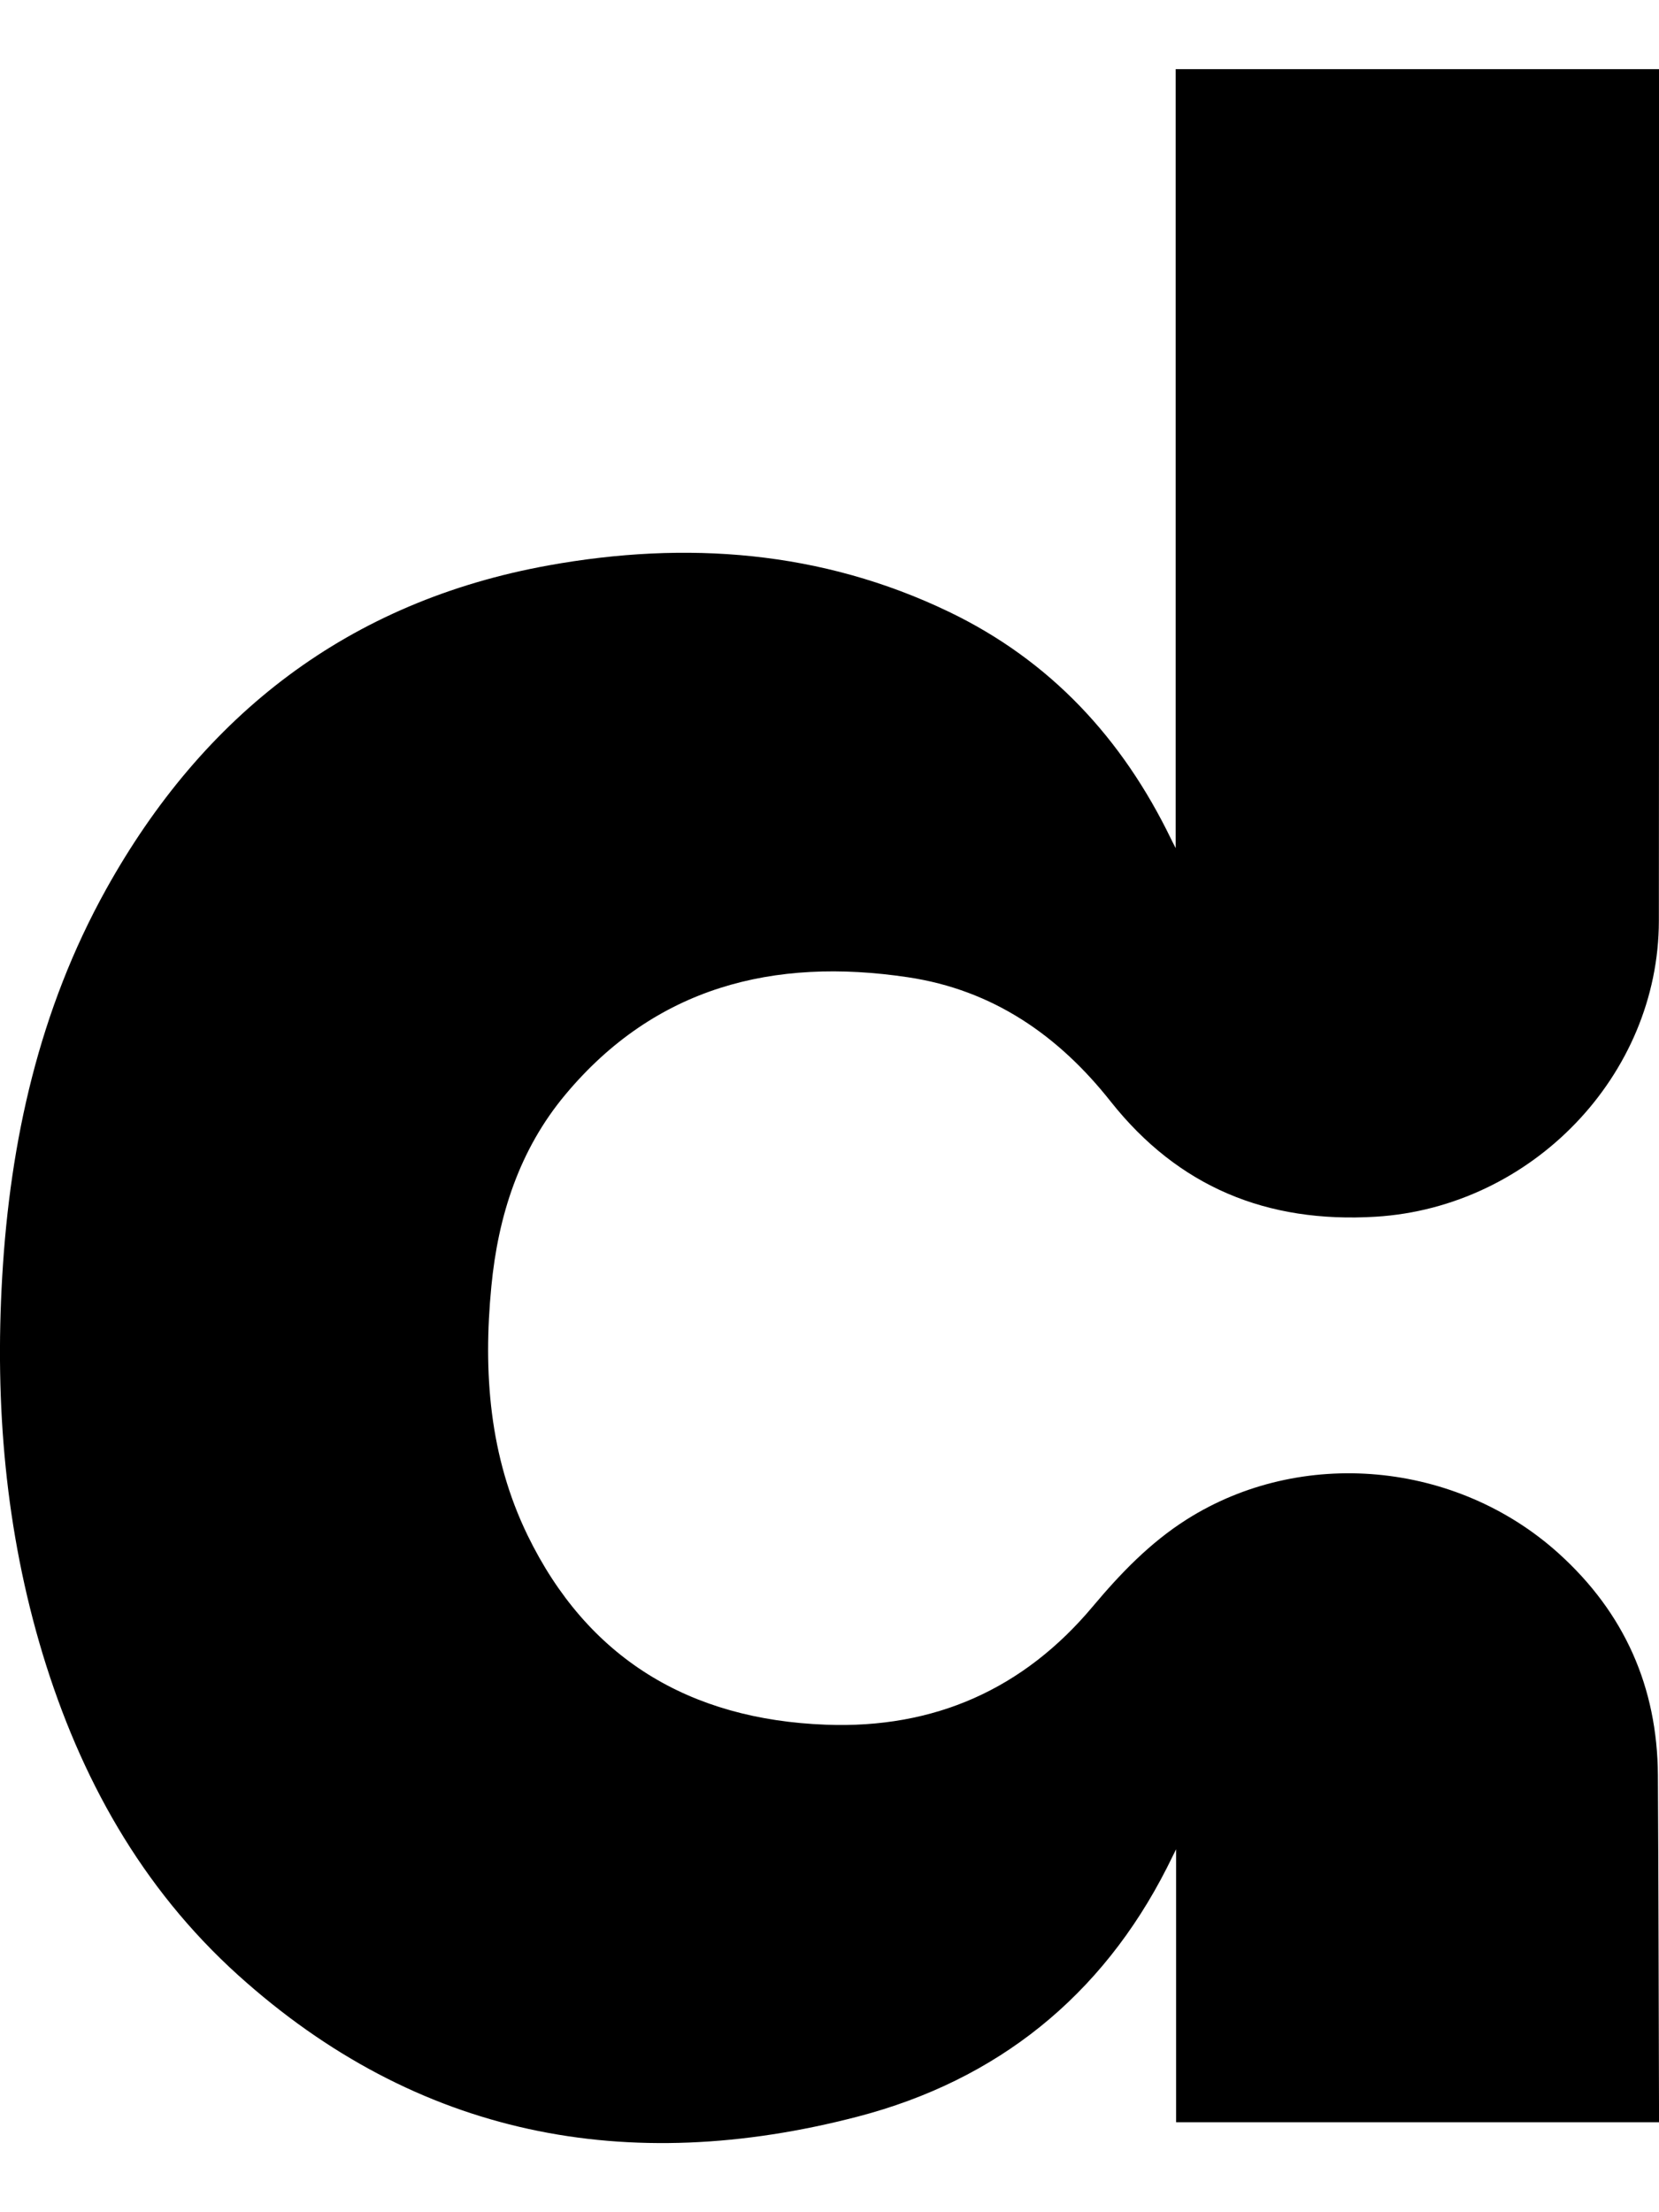 <svg width="12" height="16" viewBox="0 0 12 16" fill="none" xmlns="http://www.w3.org/2000/svg">
<path d="M8.504 6.136V0.5H12C12 0.535 12 0.571 12 0.607C12 2.625 12.001 4.642 11.999 6.66C11.998 7.778 11.079 8.731 9.951 8.8C9.163 8.848 8.523 8.584 8.034 7.967C7.658 7.491 7.184 7.16 6.567 7.068C5.593 6.922 4.739 7.14 4.091 7.915C3.756 8.315 3.603 8.794 3.554 9.305C3.494 9.924 3.539 10.534 3.816 11.104C4.249 11.994 4.985 12.437 5.974 12.474C6.758 12.504 7.404 12.217 7.906 11.617C8.105 11.38 8.318 11.158 8.583 10.99C9.411 10.465 10.533 10.567 11.273 11.234C11.751 11.665 11.988 12.203 11.992 12.839C11.997 13.632 11.997 14.426 12 15.219C12 15.26 12 15.301 12 15.349H8.507V13.375C8.478 13.433 8.46 13.47 8.441 13.508C7.969 14.438 7.213 15.045 6.206 15.308C4.538 15.743 3.018 15.454 1.722 14.285C1.021 13.652 0.58 12.855 0.309 11.964C0.039 11.072 -0.038 10.16 0.016 9.234C0.073 8.249 0.284 7.302 0.768 6.431C1.471 5.168 2.521 4.35 3.969 4.089C4.962 3.91 5.94 3.981 6.864 4.425C7.6 4.779 8.119 5.343 8.47 6.067C8.477 6.082 8.485 6.097 8.505 6.136L8.504 6.136Z" fill="black"/>
</svg>
